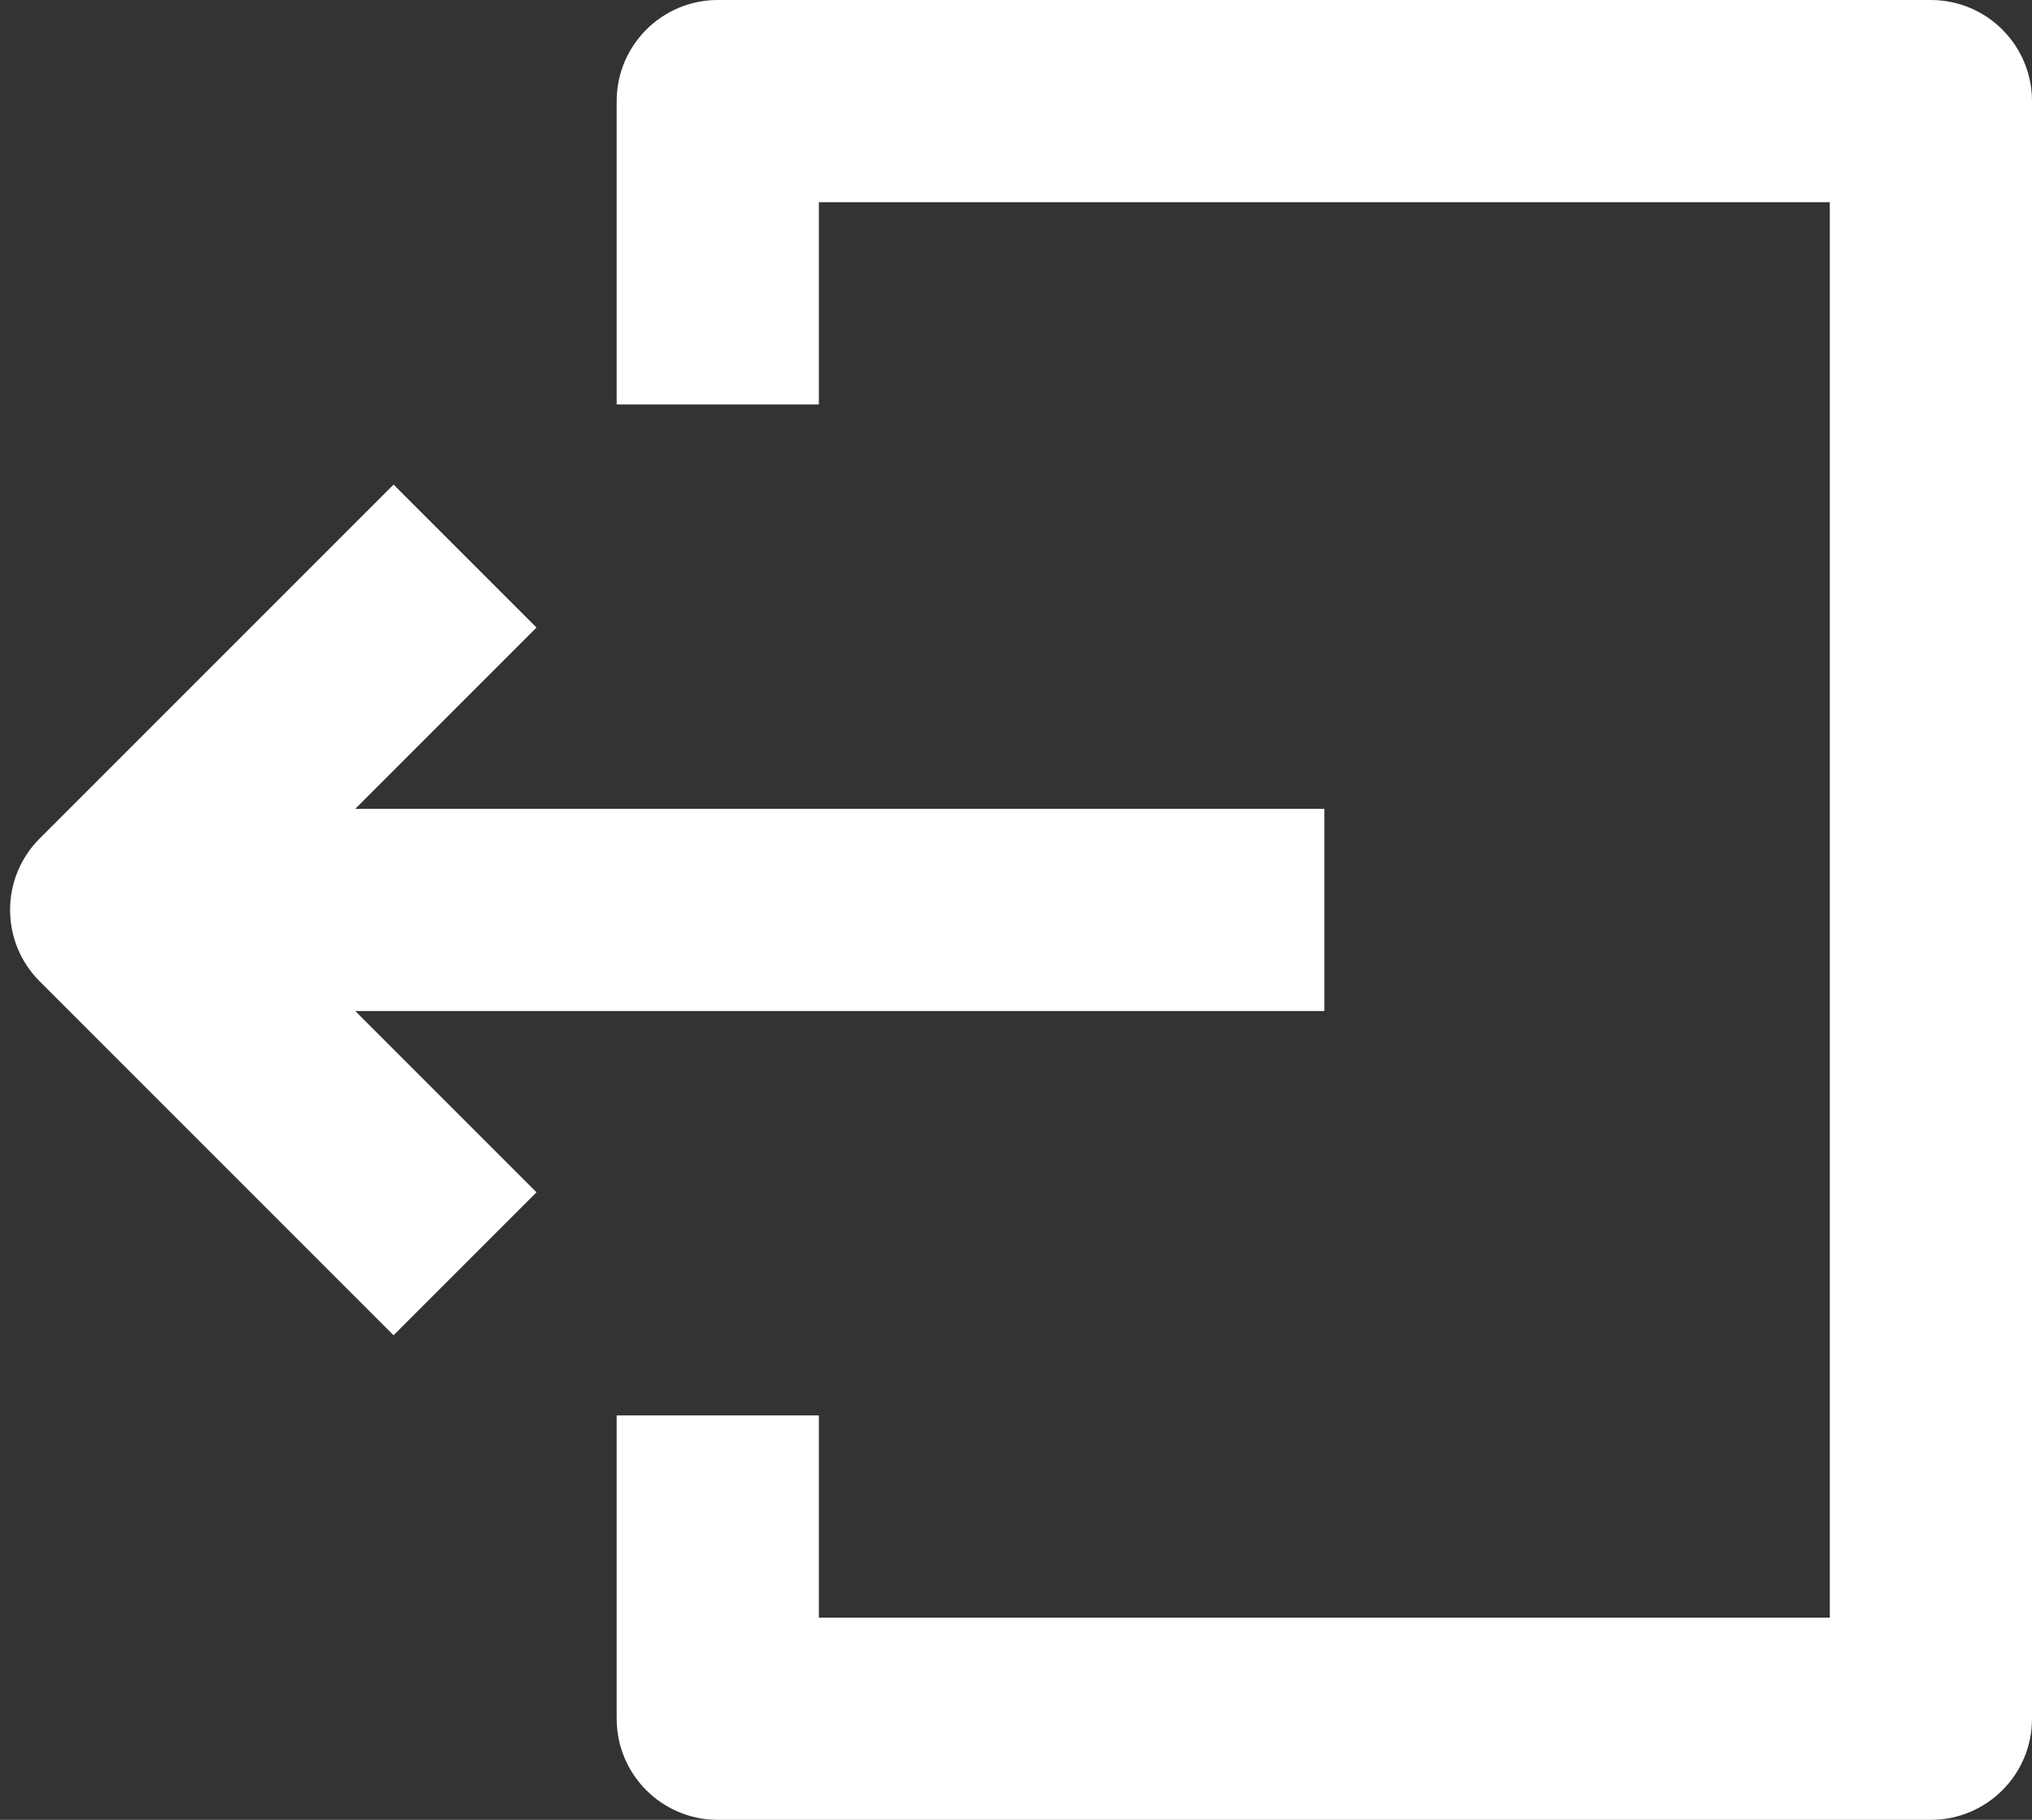 <?xml version="1.0" encoding="UTF-8"?>
<svg xmlns="http://www.w3.org/2000/svg" xmlns:xlink="http://www.w3.org/1999/xlink" fill="none" height="18.0" preserveAspectRatio="xMidYMid meet" style="fill: none;" version="1.0" viewBox="1.9 3.0 20.1 18.0" width="20.1" zoomAndPan="magnify">
  <rect x="1.9" y="3.0" width="20.1" height="18.0" fill="#333333" stroke="none"/>
  <g id="change1_1">
    <path clip-rule="evenodd" d="M3 13H15V11H3V13Z" fill="#fff" fill-rule="evenodd" />
  </g>
  <g id="change1_2">
    <path clip-rule="evenodd" d="M5.793 7.793L2.293 11.293C1.902 11.683 1.902 12.317 2.293 12.707L5.793 16.207L7.207 14.793L4.414 12L7.207 9.207L5.793 7.793Z" fill="#fff" fill-rule="evenodd" />
  </g>
  <g id="change1_3">
    <path clip-rule="evenodd" d="M8 4C8 3.448 8.448 3 9 3H21C21.552 3 22 3.448 22 4V20C22 20.552 21.552 21 21 21H9C8.448 21 8 20.552 8 20V17H10V19H20V5H10V7H8V4Z" fill="#fff" fill-rule="evenodd" />
  </g>
</svg>